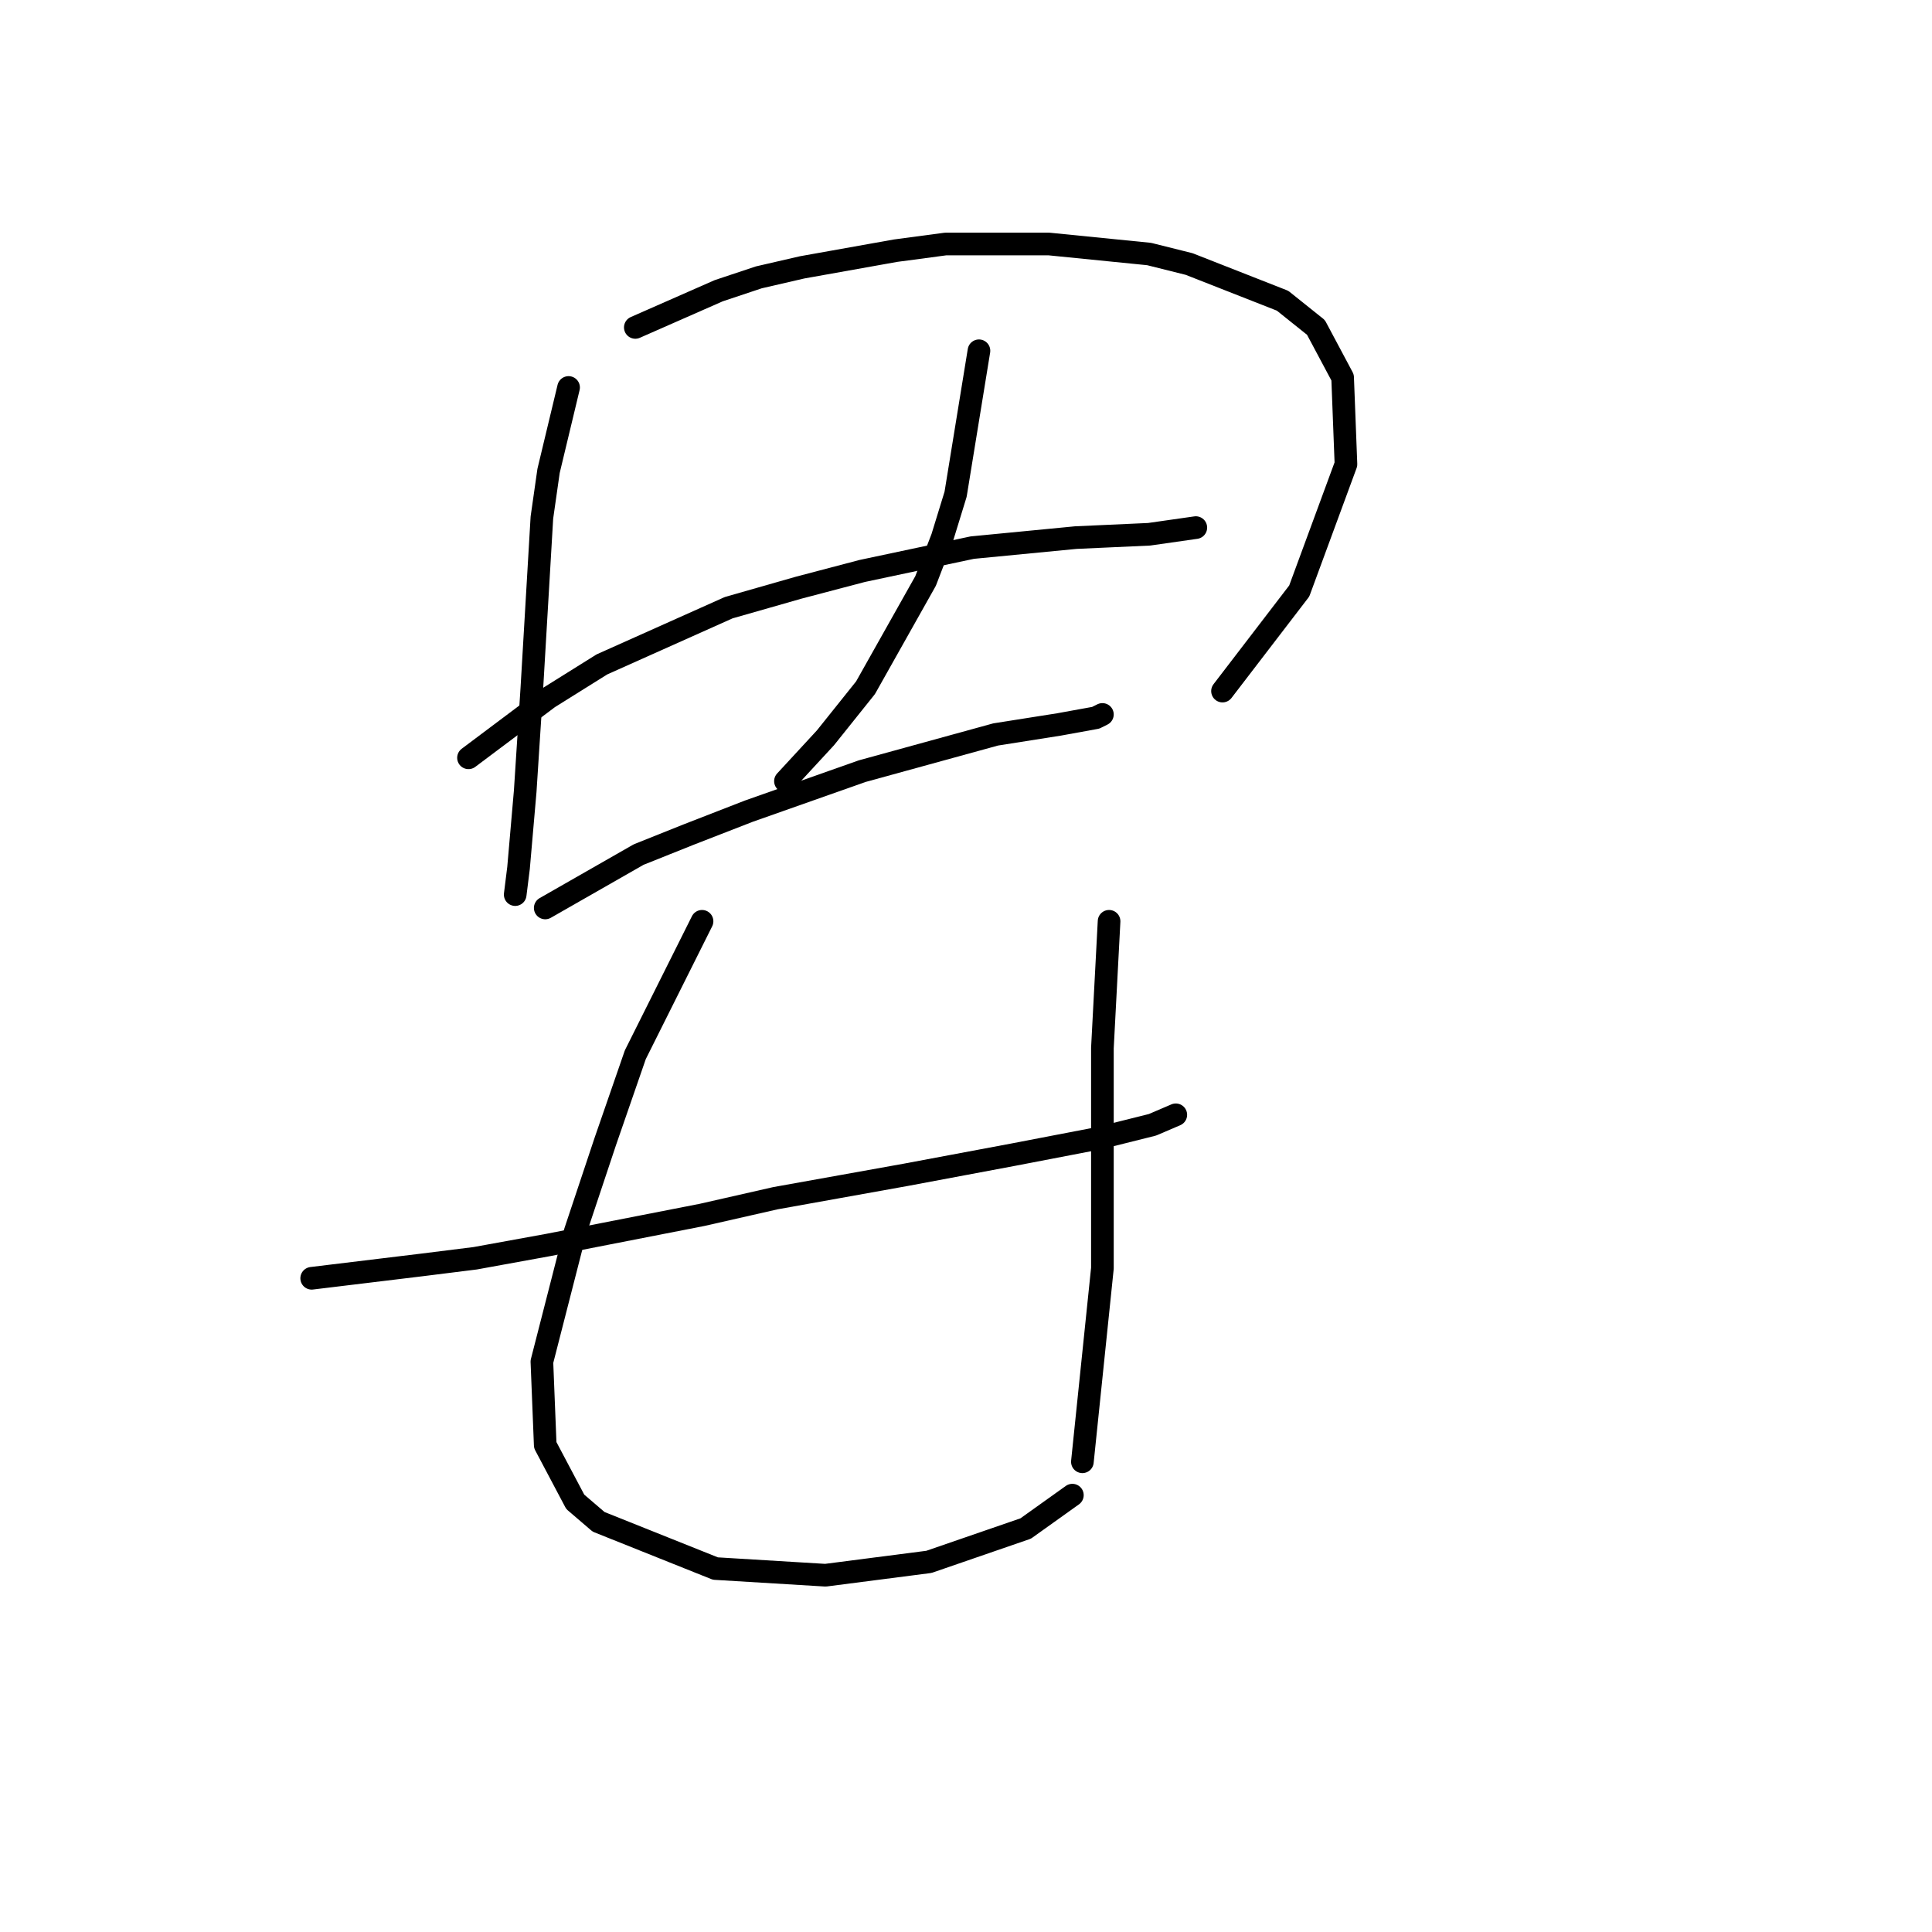 <?xml version="1.0" standalone="no"?>
    <svg width="256" height="256" xmlns="http://www.w3.org/2000/svg" version="1.1">
    <polyline stroke="black" stroke-width="3" stroke-linecap="round" fill="transparent" stroke-linejoin="round" points="75.34 51.342 72.688 62.394 71.804 68.583 70.919 83.614 70.477 91.13 69.593 104.835 68.709 115.002 68.267 118.539 68.267 118.539 " />
        <polyline stroke="black" stroke-width="3" stroke-linecap="round" fill="transparent" stroke-linejoin="round" points="84.182 43.385 95.234 38.522 100.539 36.753 106.286 35.427 118.665 33.217 125.296 32.332 139.001 32.332 152.263 33.659 157.568 34.985 169.947 39.848 174.368 43.385 177.904 50.016 178.346 61.51 172.157 78.309 161.989 91.572 161.989 91.572 " />
        <polyline stroke="black" stroke-width="3" stroke-linecap="round" fill="transparent" stroke-linejoin="round" points="62.078 100.414 72.688 92.456 79.761 88.035 96.56 80.52 105.844 77.867 114.244 75.657 128.833 72.562 142.537 71.236 152.263 70.794 158.453 69.91 158.453 69.91 " />
        <polyline stroke="black" stroke-width="3" stroke-linecap="round" fill="transparent" stroke-linejoin="round" points="129.717 46.479 126.622 65.489 124.854 71.236 122.644 76.983 114.686 91.13 109.381 97.761 104.076 103.508 104.076 103.508 " />
        <polyline stroke="black" stroke-width="3" stroke-linecap="round" fill="transparent" stroke-linejoin="round" points="72.246 120.308 84.624 113.234 91.255 110.582 99.213 107.487 114.244 102.182 131.927 97.319 140.327 95.993 145.19 95.109 146.074 94.667 146.074 94.667 " />
        <polyline stroke="black" stroke-width="3" stroke-linecap="round" fill="transparent" stroke-linejoin="round" points="41.3 169.379 55.888 167.611 62.962 166.727 72.688 164.958 93.024 160.979 102.75 158.769 119.991 155.674 134.138 153.022 145.632 150.811 152.705 149.043 155.8 147.717 155.8 147.717 " />
        <polyline stroke="black" stroke-width="3" stroke-linecap="round" fill="transparent" stroke-linejoin="round" points="93.024 122.076 84.182 139.759 80.203 151.254 76.224 163.19 71.804 180.431 72.246 191.483 76.224 198.999 79.319 201.651 94.792 207.841 109.381 208.725 123.086 206.956 135.906 202.536 142.095 198.115 142.095 198.115 " />
        <polyline stroke="black" stroke-width="3" stroke-linecap="round" fill="transparent" stroke-linejoin="round" points="146.958 122.076 146.074 138.875 146.074 148.159 146.074 168.053 143.422 193.694 143.422 193.694 " />
        </svg>
